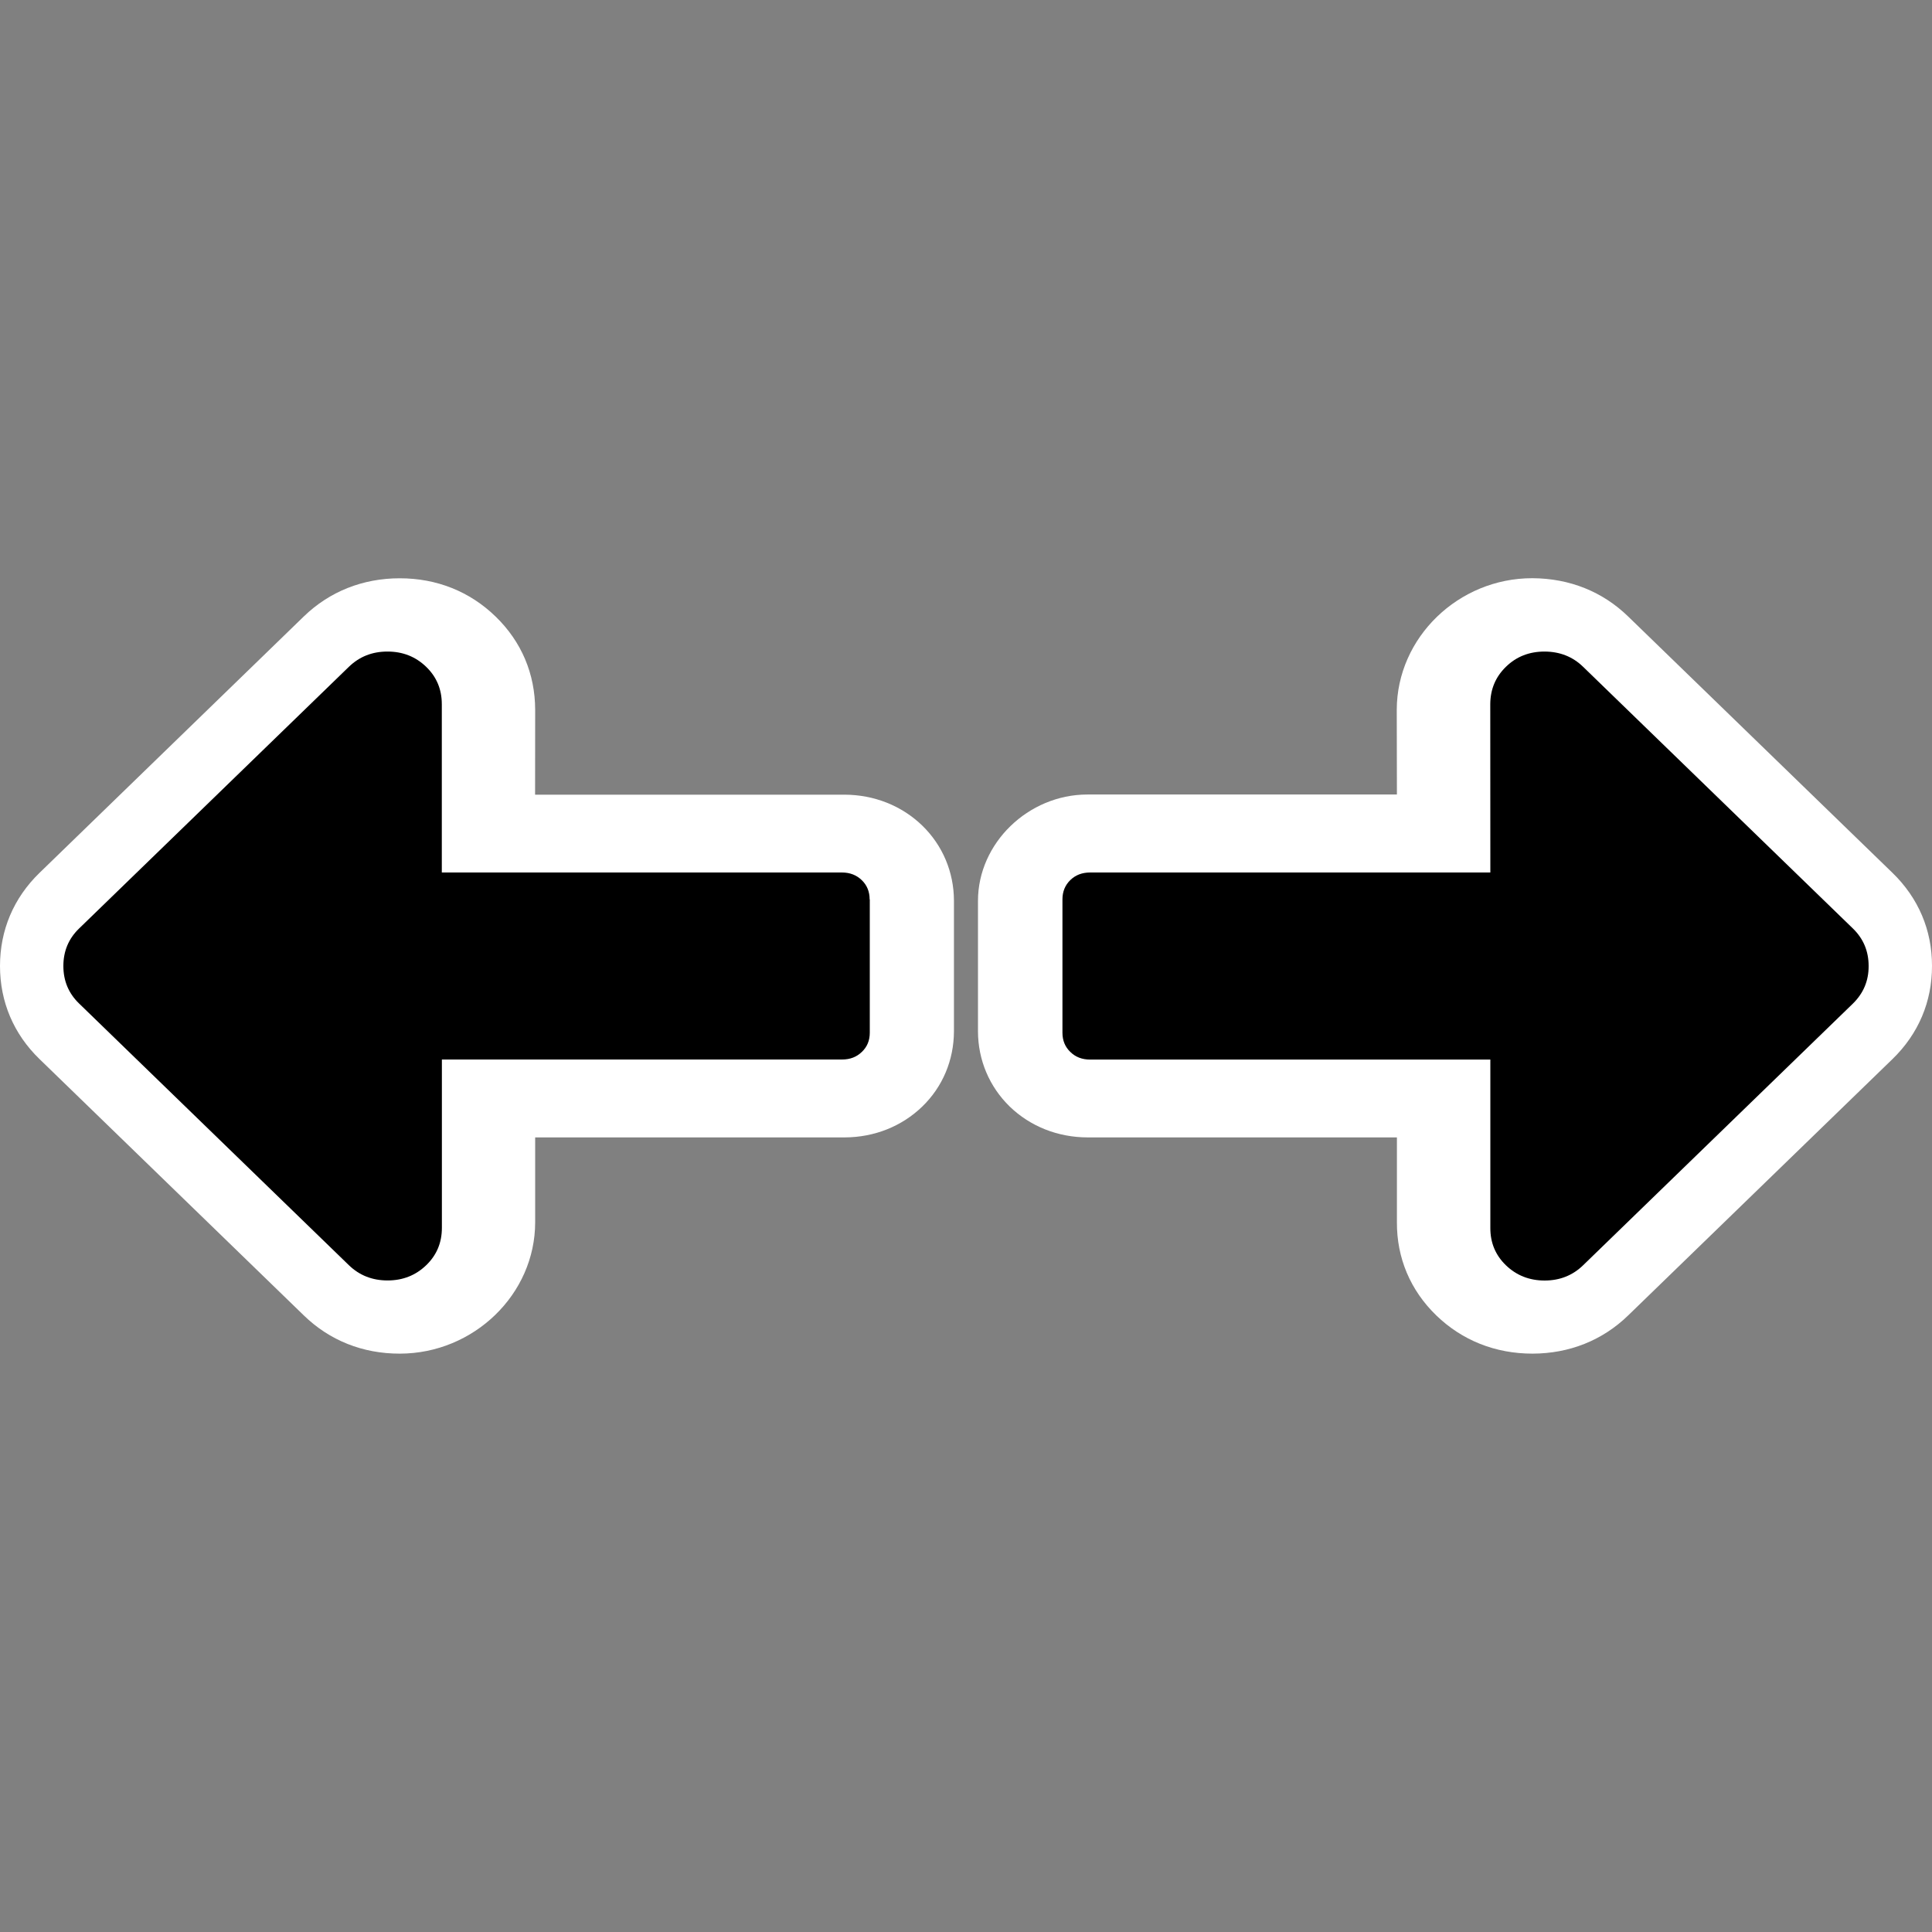 <?xml version="1.0" encoding="utf-8"?>
<!-- Generator: Adobe Illustrator 15.1.0, SVG Export Plug-In . SVG Version: 6.00 Build 0)  -->
<!DOCTYPE svg PUBLIC "-//W3C//DTD SVG 1.1//EN" "http://www.w3.org/Graphics/SVG/1.1/DTD/svg11.dtd">
<svg version="1.1" id="Calque_1" xmlns="http://www.w3.org/2000/svg" xmlns:xlink="http://www.w3.org/1999/xlink" x="0px" y="0px"
	 width="25px" height="25px" viewBox="0 0 25 25" enable-background="new 0 0 25 25" xml:space="preserve">
<rect x="0" y="0" width="25" height="25" fill="#808080" stroke="none"/>
<g>
	<g>
		<path fill="#FFFFFF" d="M11.934,14.319c-0.265,0.256-0.619,0.397-1,0.399H6.925l0,1.098c0,0.932-0.795,1.699-1.751,1.7
			c-0.479,0.001-0.909-0.17-1.243-0.495l-3.419-3.316C0.177,13.381,0,12.964,0,12.5c0-0.464,0.177-0.881,0.511-1.205l3.419-3.317
			c0.334-0.324,0.765-0.495,1.243-0.495c0.478,0,0.907,0.171,1.241,0.496c0.334,0.324,0.51,0.741,0.511,1.205l-0.001,1.099l4.003,0
			c0.385,0.001,0.741,0.143,1.006,0.399c0.264,0.256,0.41,0.602,0.411,0.972v1.69C12.343,13.72,12.197,14.064,11.934,14.319z
			 M4.794,12.651h5.42V12.35h-5.42v-2.285L2.283,12.5l2.511,2.436V12.651z"/>
		<path fill="#FFFFFF" d="M24.489,13.704l-3.42,3.317c-0.332,0.323-0.761,0.494-1.238,0.495c-0.482,0-0.911-0.171-1.246-0.495
			c-0.334-0.324-0.512-0.742-0.509-1.208v-1.095h-4.004c-0.385-0.001-0.741-0.143-1.006-0.399c-0.264-0.257-0.41-0.603-0.411-0.973
			l0-1.69c0.001-0.746,0.65-1.374,1.415-1.375l4.006,0l-0.002-1.098c0.003-0.935,0.799-1.702,1.754-1.701
			c0.483,0.002,0.91,0.174,1.241,0.496l3.42,3.317c0.334,0.324,0.512,0.74,0.511,1.204C25.001,12.962,24.824,13.379,24.489,13.704z
			 M20.206,14.936l2.512-2.436l-2.512-2.436l0.001,2.285l-5.42-0.001v0.302h5.42L20.206,14.936z"/>
	</g>
</g>
<g>
	<g>
		<path d="M11.253,11.638c0-0.1-0.034-0.184-0.102-0.249c-0.068-0.066-0.153-0.099-0.257-0.099H5.717V9.112
			c0-0.191-0.067-0.353-0.203-0.484s-0.302-0.197-0.5-0.197S4.651,8.497,4.516,8.627l-3.494,3.389
			C0.887,12.147,0.82,12.309,0.82,12.5s0.067,0.353,0.202,0.484l3.494,3.389c0.135,0.13,0.301,0.196,0.499,0.196
			c0.198,0,0.364-0.066,0.5-0.197s0.203-0.292,0.203-0.484V13.71h5.178c0.104,0,0.188-0.032,0.257-0.099
			c0.068-0.065,0.102-0.147,0.102-0.249V11.638z"/>
		<path d="M24.18,12.5c0-0.191-0.067-0.352-0.202-0.484l-3.493-3.388c-0.135-0.131-0.301-0.196-0.498-0.197
			c-0.198,0-0.365,0.065-0.5,0.197c-0.135,0.131-0.202,0.292-0.203,0.484l0.001,2.178h-5.178c-0.104,0-0.189,0.032-0.257,0.098
			c-0.068,0.066-0.102,0.15-0.102,0.25v1.725c0,0.101,0.034,0.184,0.102,0.249c0.067,0.066,0.152,0.099,0.257,0.099h5.178v2.178
			c-0.001,0.192,0.067,0.354,0.202,0.484s0.302,0.197,0.5,0.197c0.197,0,0.363-0.066,0.498-0.197l3.493-3.388
			C24.112,12.853,24.181,12.692,24.18,12.5z"/>
	</g>
</g>
</svg>
